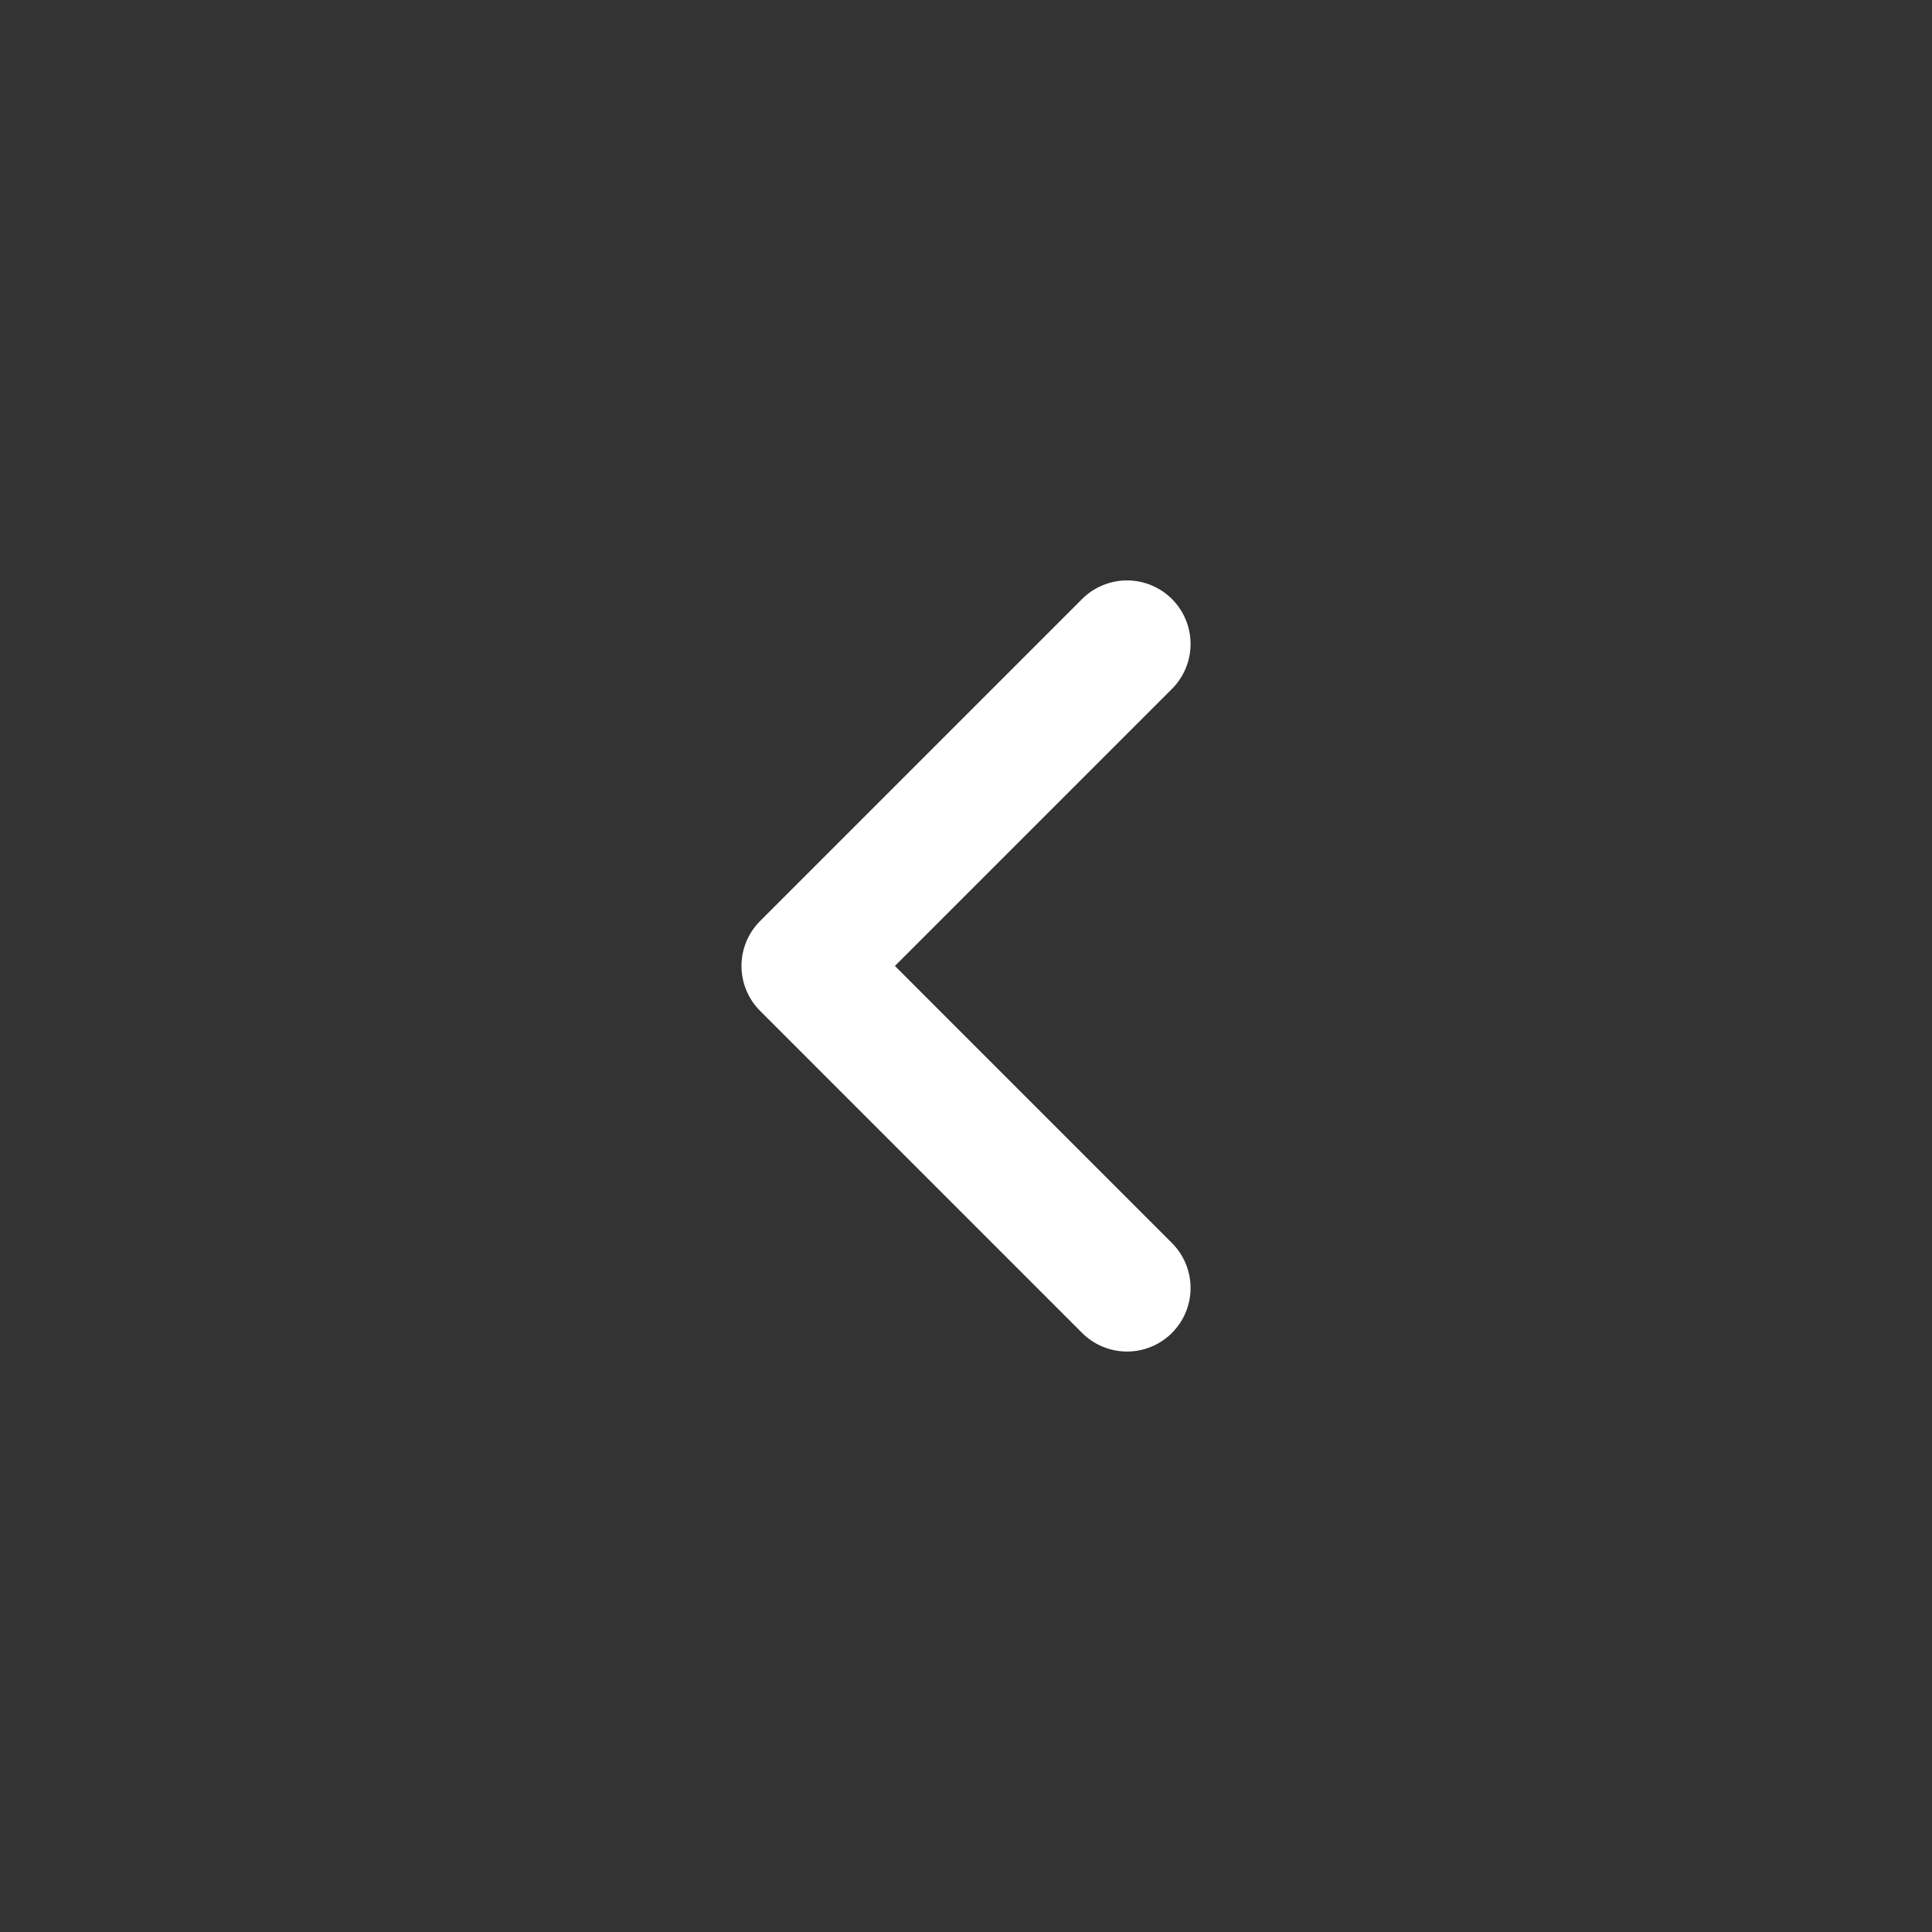 <svg width="38" height="38" viewBox="0 0 38 38" fill="none" xmlns="http://www.w3.org/2000/svg">
<rect x="0" y="0" width="38" height="38" fill="#333333" stroke="none"/>
<path d="M22.167 12.666L15.834 18.999L22.167 25.333" stroke="white" stroke-width="2.5" stroke-linecap="round" stroke-linejoin="round"/>
</svg>
